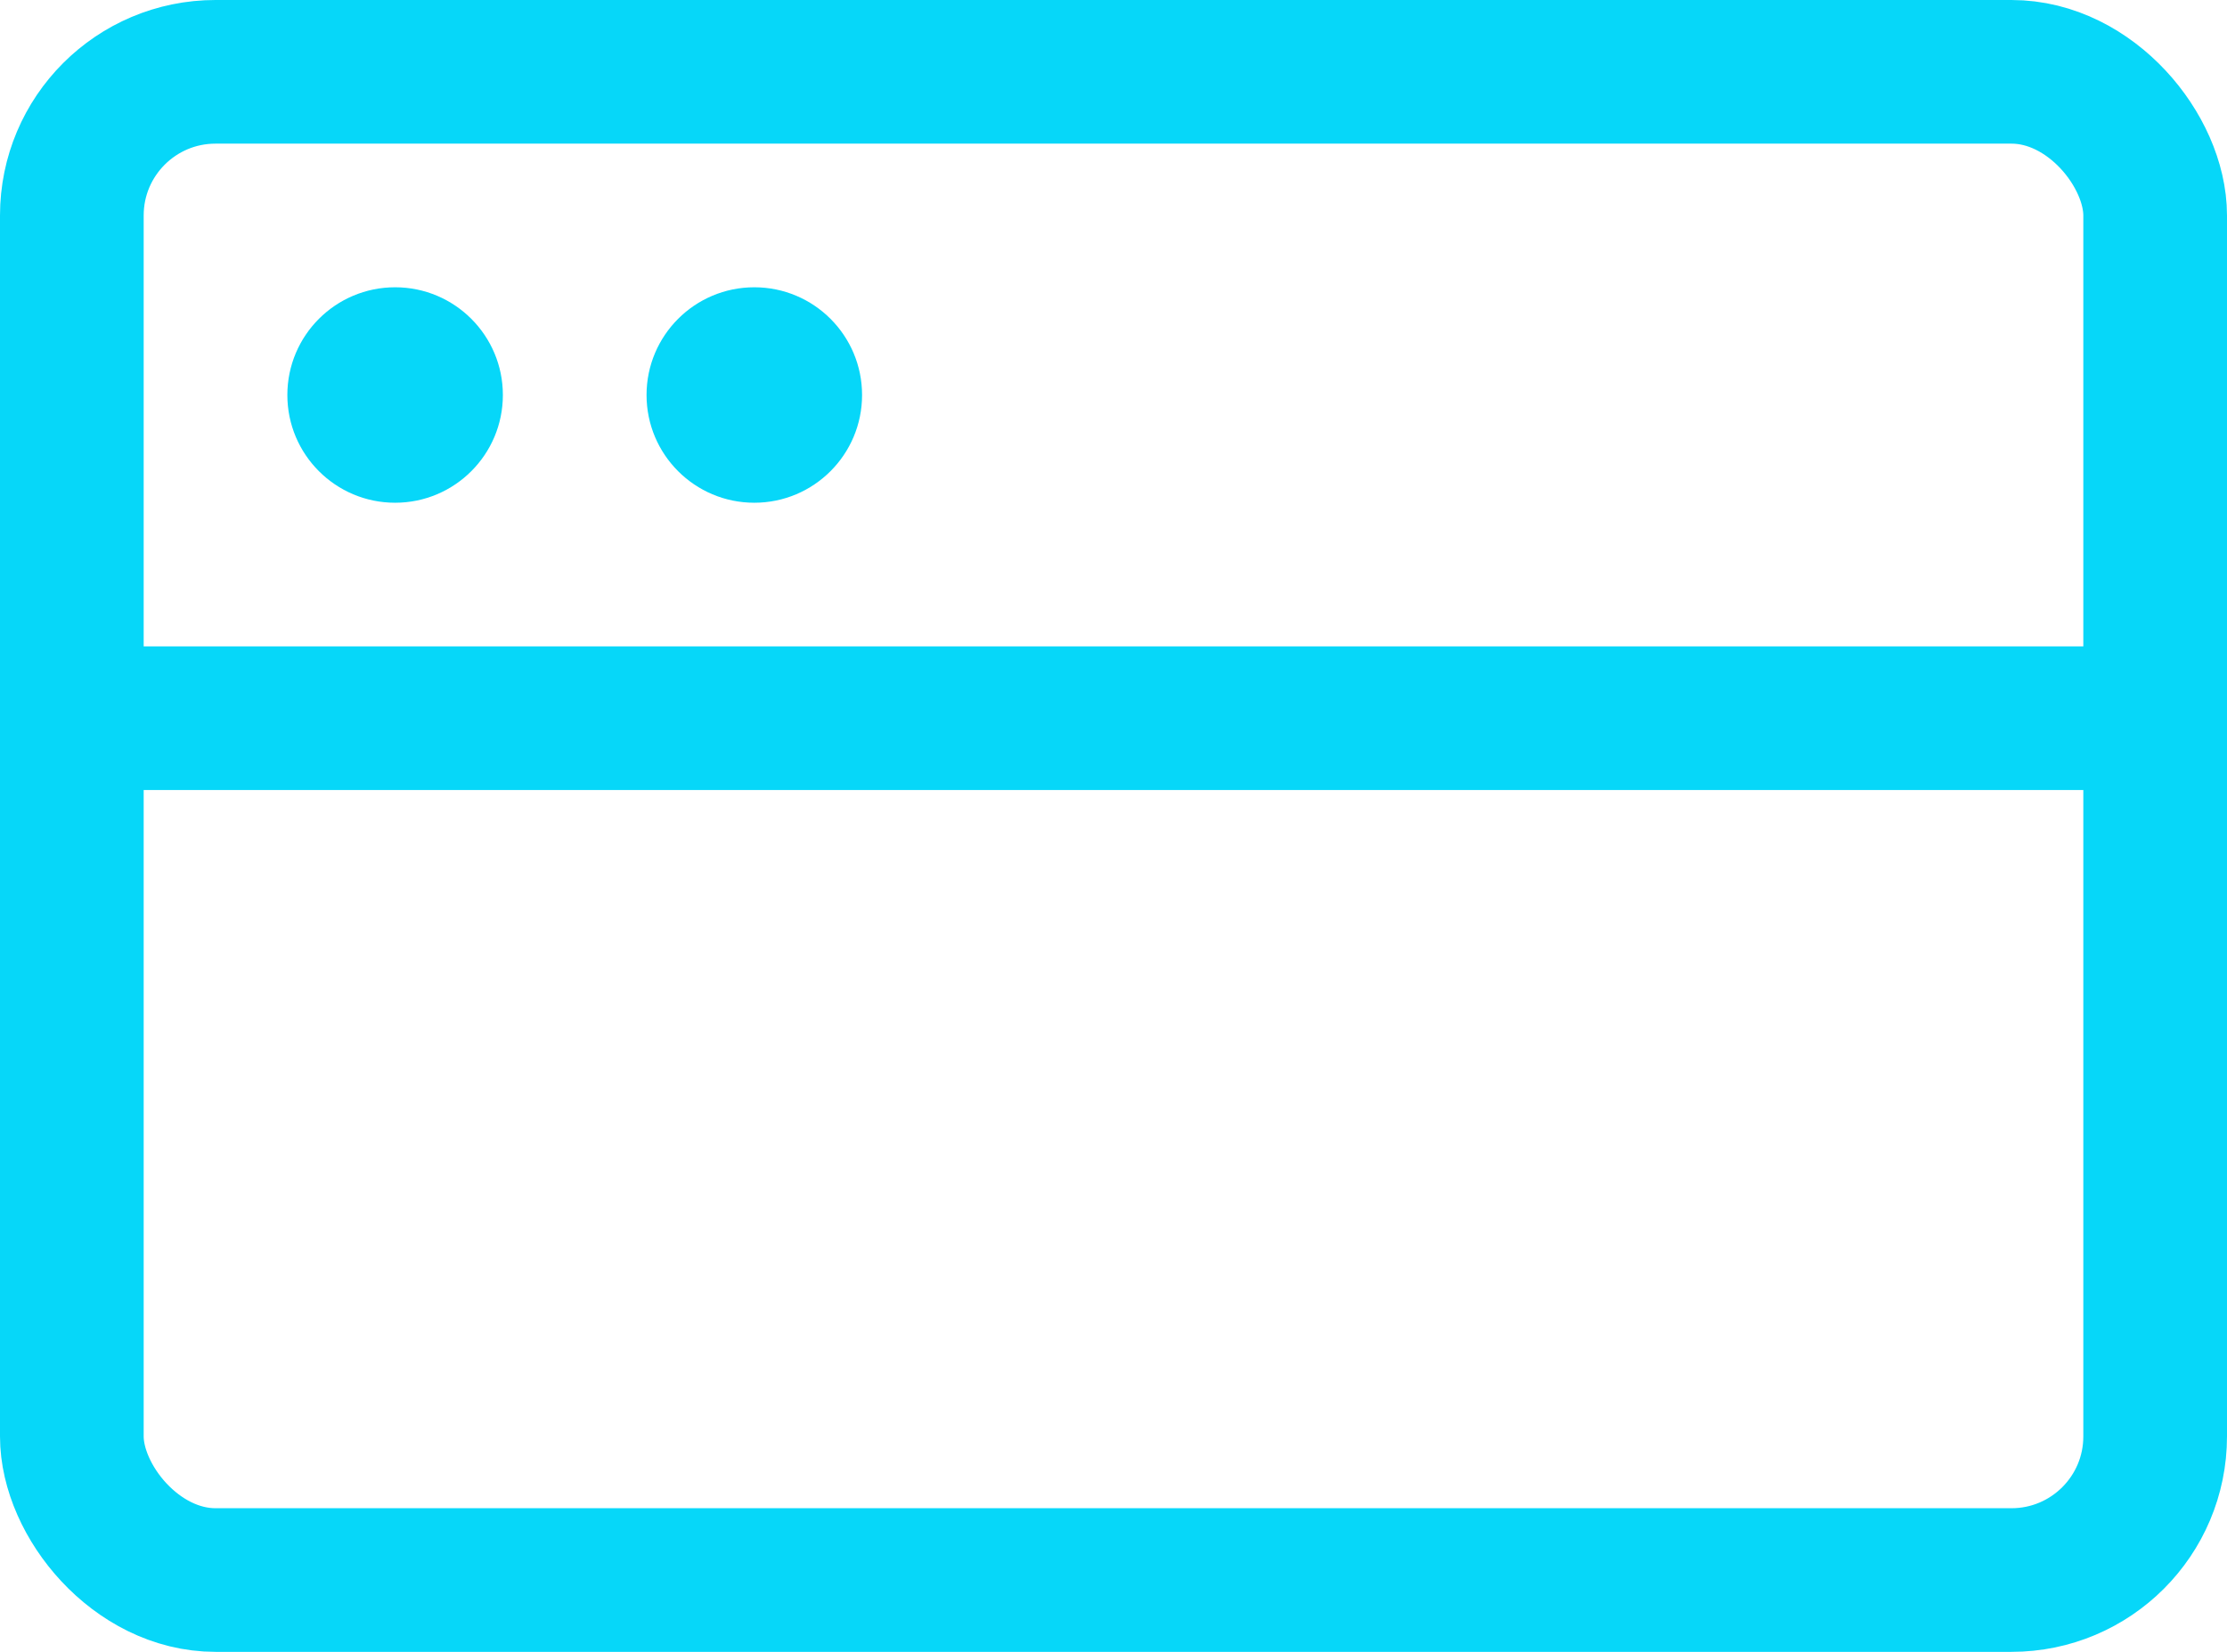 <svg width="31" height="23" viewBox="0 0 31 23" fill="none" xmlns="http://www.w3.org/2000/svg">
<rect x="1" y="1" width="29" height="21" rx="2" stroke="#06D7F9" stroke-width="2"/>
<line x1="1" y1="10" x2="30" y2="10" stroke="#06D7F9" stroke-width="2"/>
<circle cx="5.5" cy="5.5" r="1.5" fill="#06D7F9"/>
<circle cx="10.5" cy="5.5" r="1.5" fill="#06D7F9"/>
</svg>
